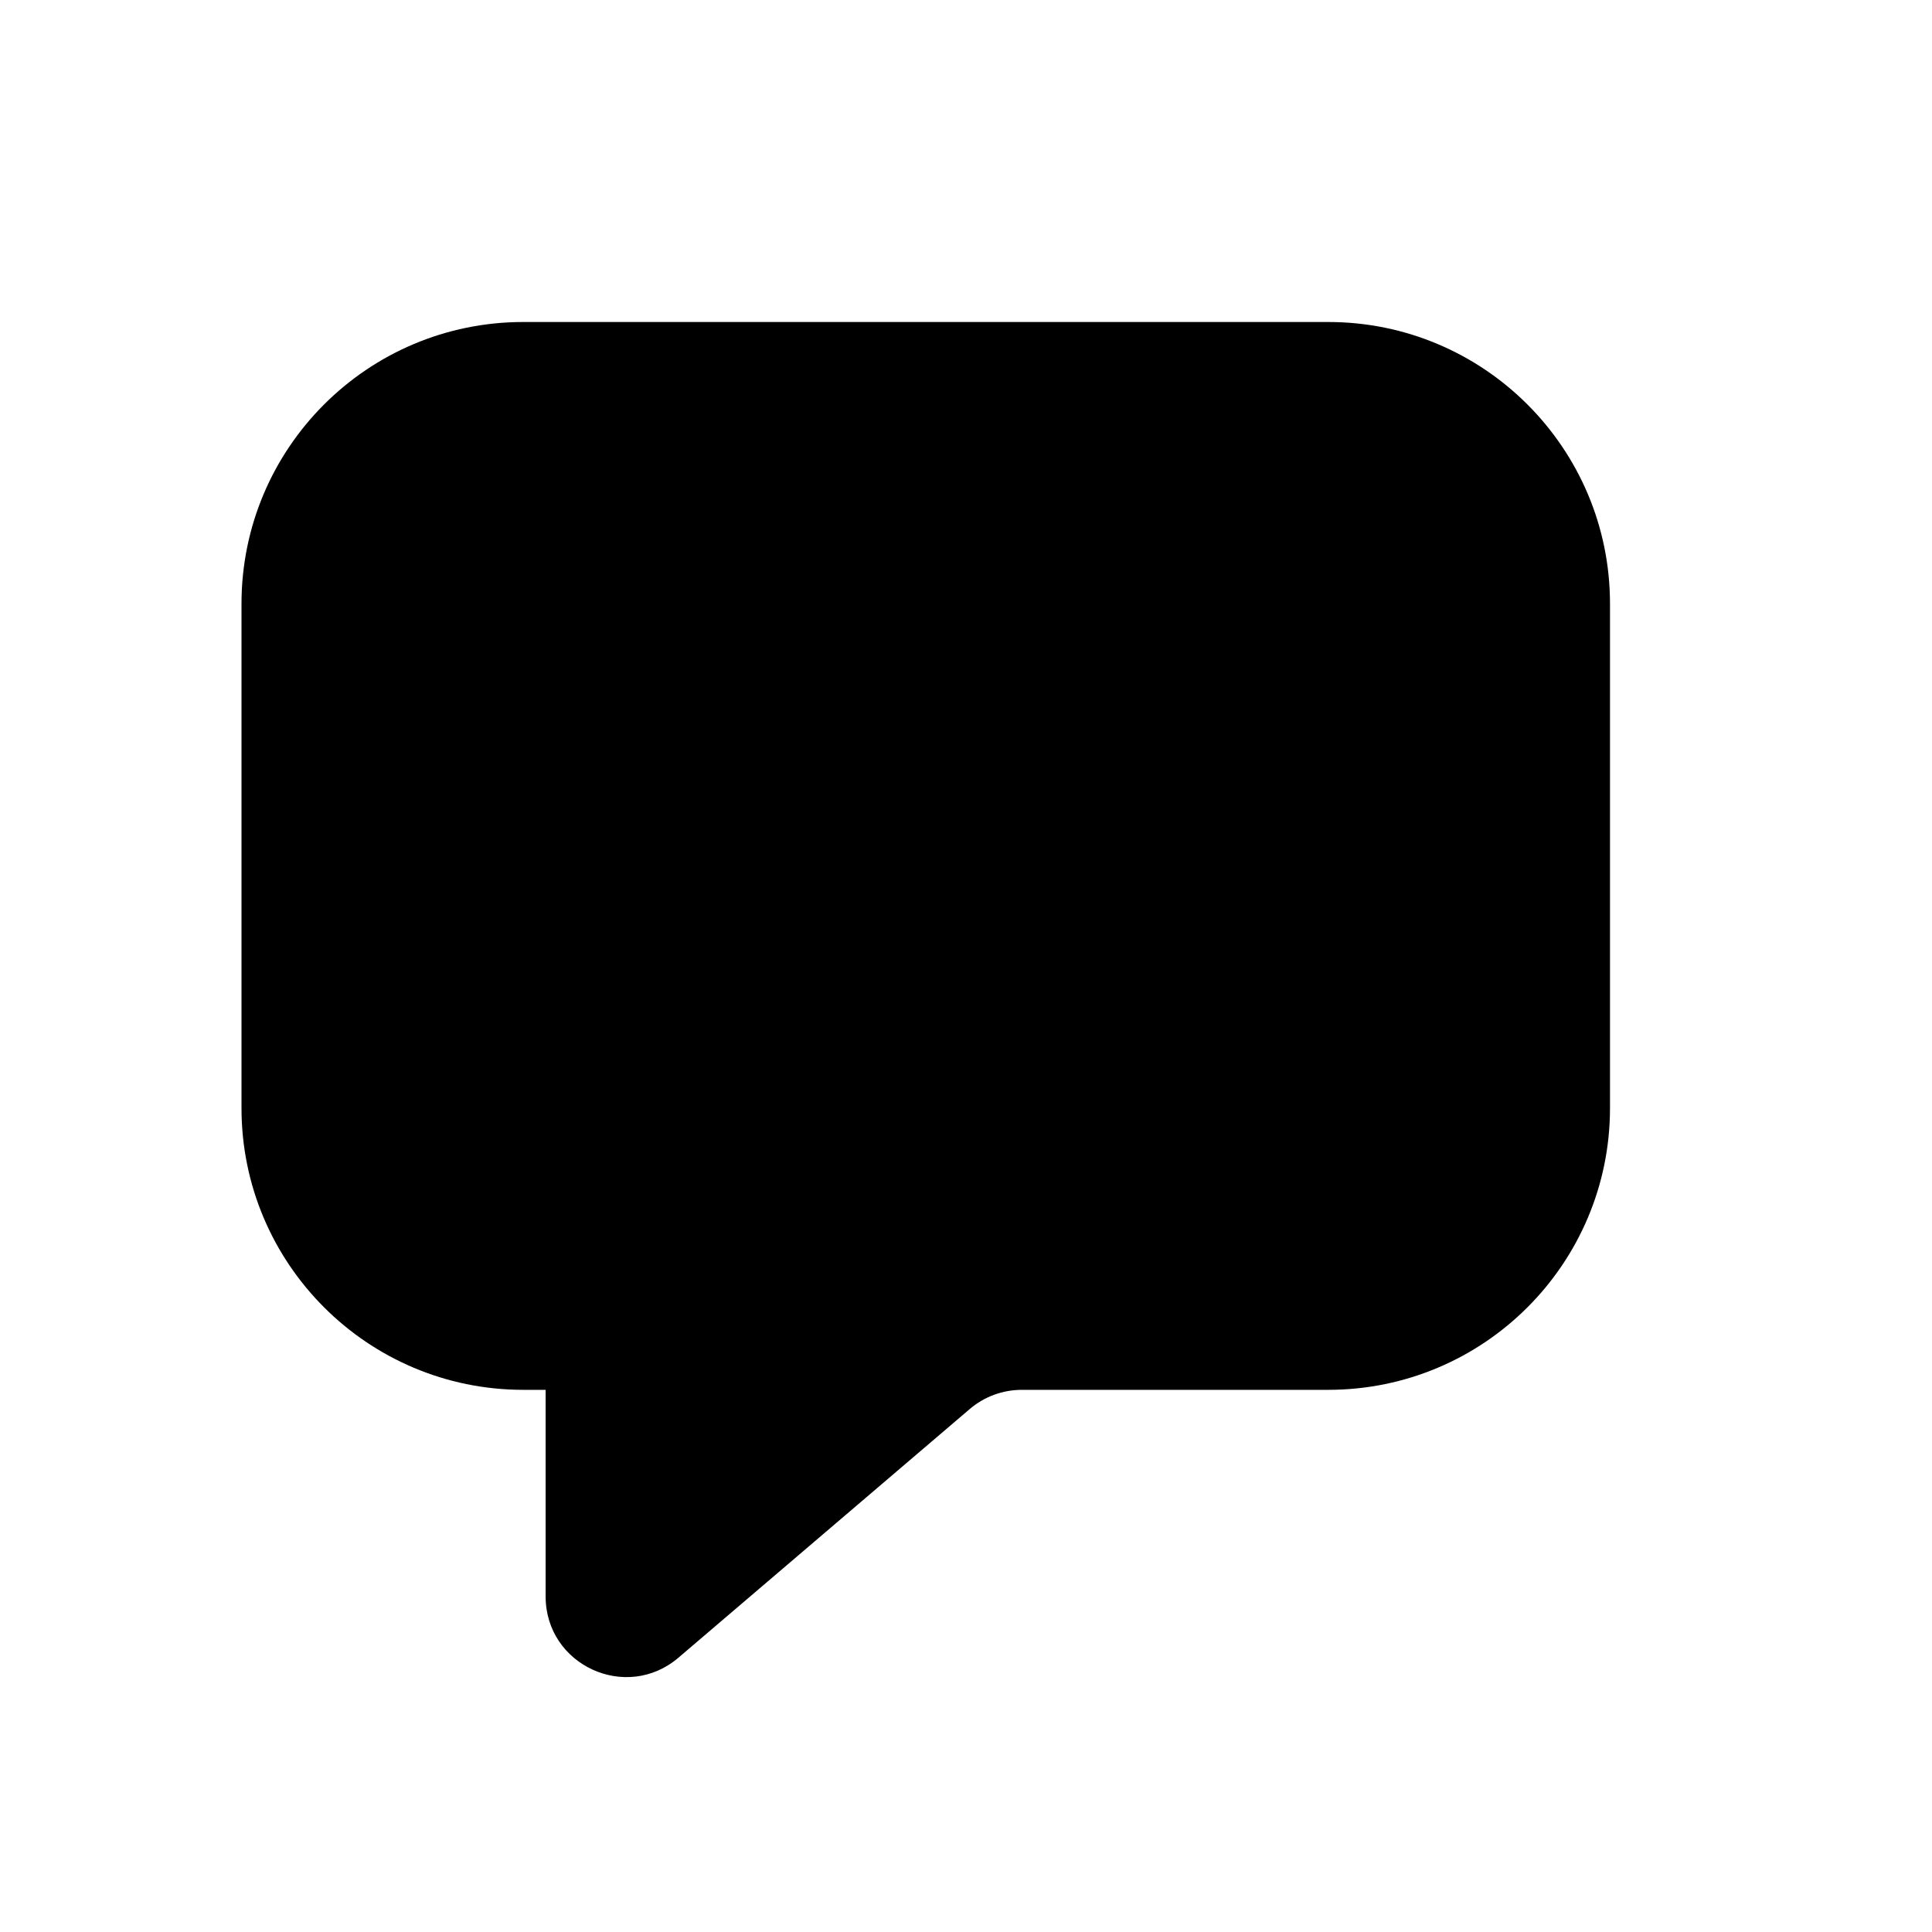 <svg width="24" height="24" viewBox="0 0 24 24" fill="none" xmlns="http://www.w3.org/2000/svg">
<path d="M6.778 17.265V19.832C6.778 20.685 7.778 21.146 8.427 20.593L12.046 17.504C12.227 17.349 12.457 17.265 12.695 17.265H16.5C18.433 17.265 20 15.698 20 13.765V7.5C20 5.567 18.433 4 16.5 4H6.5C4.567 4 3 5.567 3 7.5V13.765C3 15.697 4.567 17.265 6.5 17.265H6.778Z" fill="black"/>
</svg>
